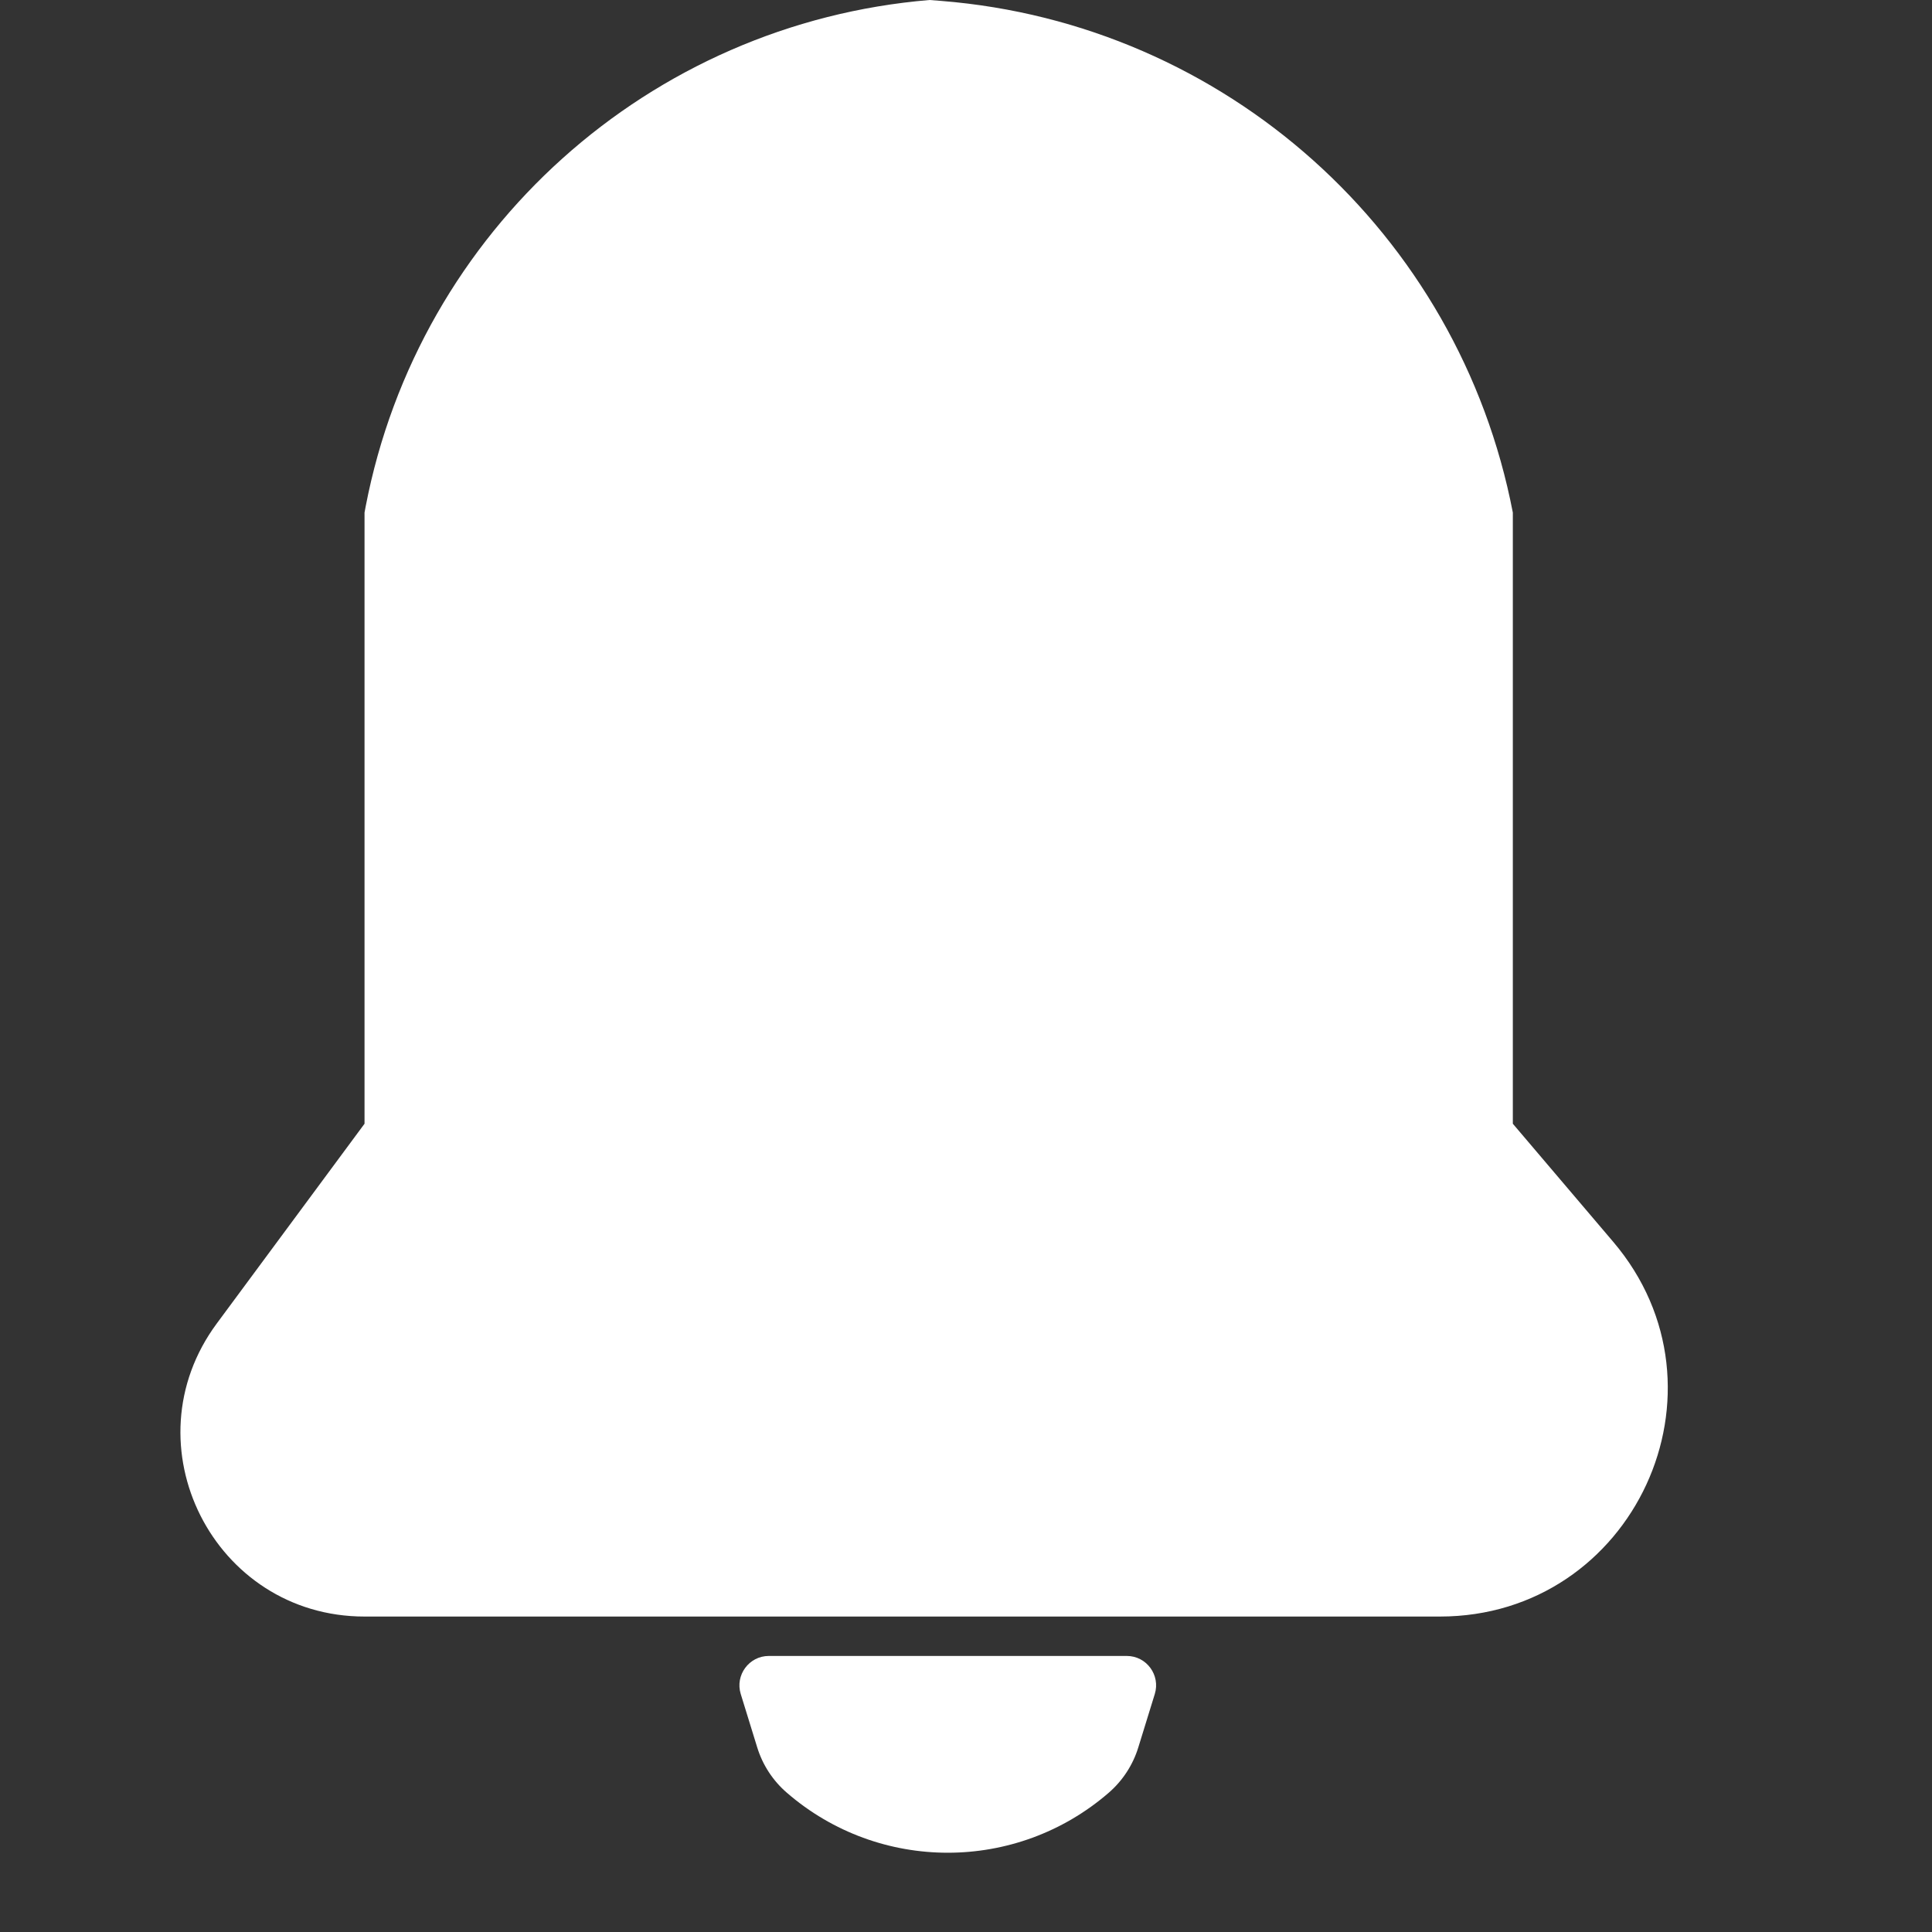 <svg
xmlns="http://www.w3.org/2000/svg"
width="25"
height="25"
viewBox="0 0 25 25"
fill="white"
>
<rect x="0" y="0" width="25" height="25" fill="#333333" stroke="none"/>
<path d="M12.028 0L12.181 0.012C15.854 0.306 18.879 3.015 19.576 6.633V14.541L20.874 16.068C22.5 17.979 21.142 20.918 18.632 20.918H4.717C2.765 20.918 1.644 18.696 2.805 17.126L4.717 14.541V6.633L4.732 6.552C5.421 2.98 8.402 0.302 12.028 0Z" />
<path d="M14.581 21.428C14.836 21.428 15.018 21.676 14.943 21.92L14.73 22.61C14.66 22.838 14.527 23.042 14.347 23.198C13.151 24.233 11.377 24.233 10.182 23.198C10.001 23.042 9.868 22.838 9.798 22.61L9.585 21.92C9.51 21.676 9.693 21.428 9.948 21.428H14.581Z" />
</svg>